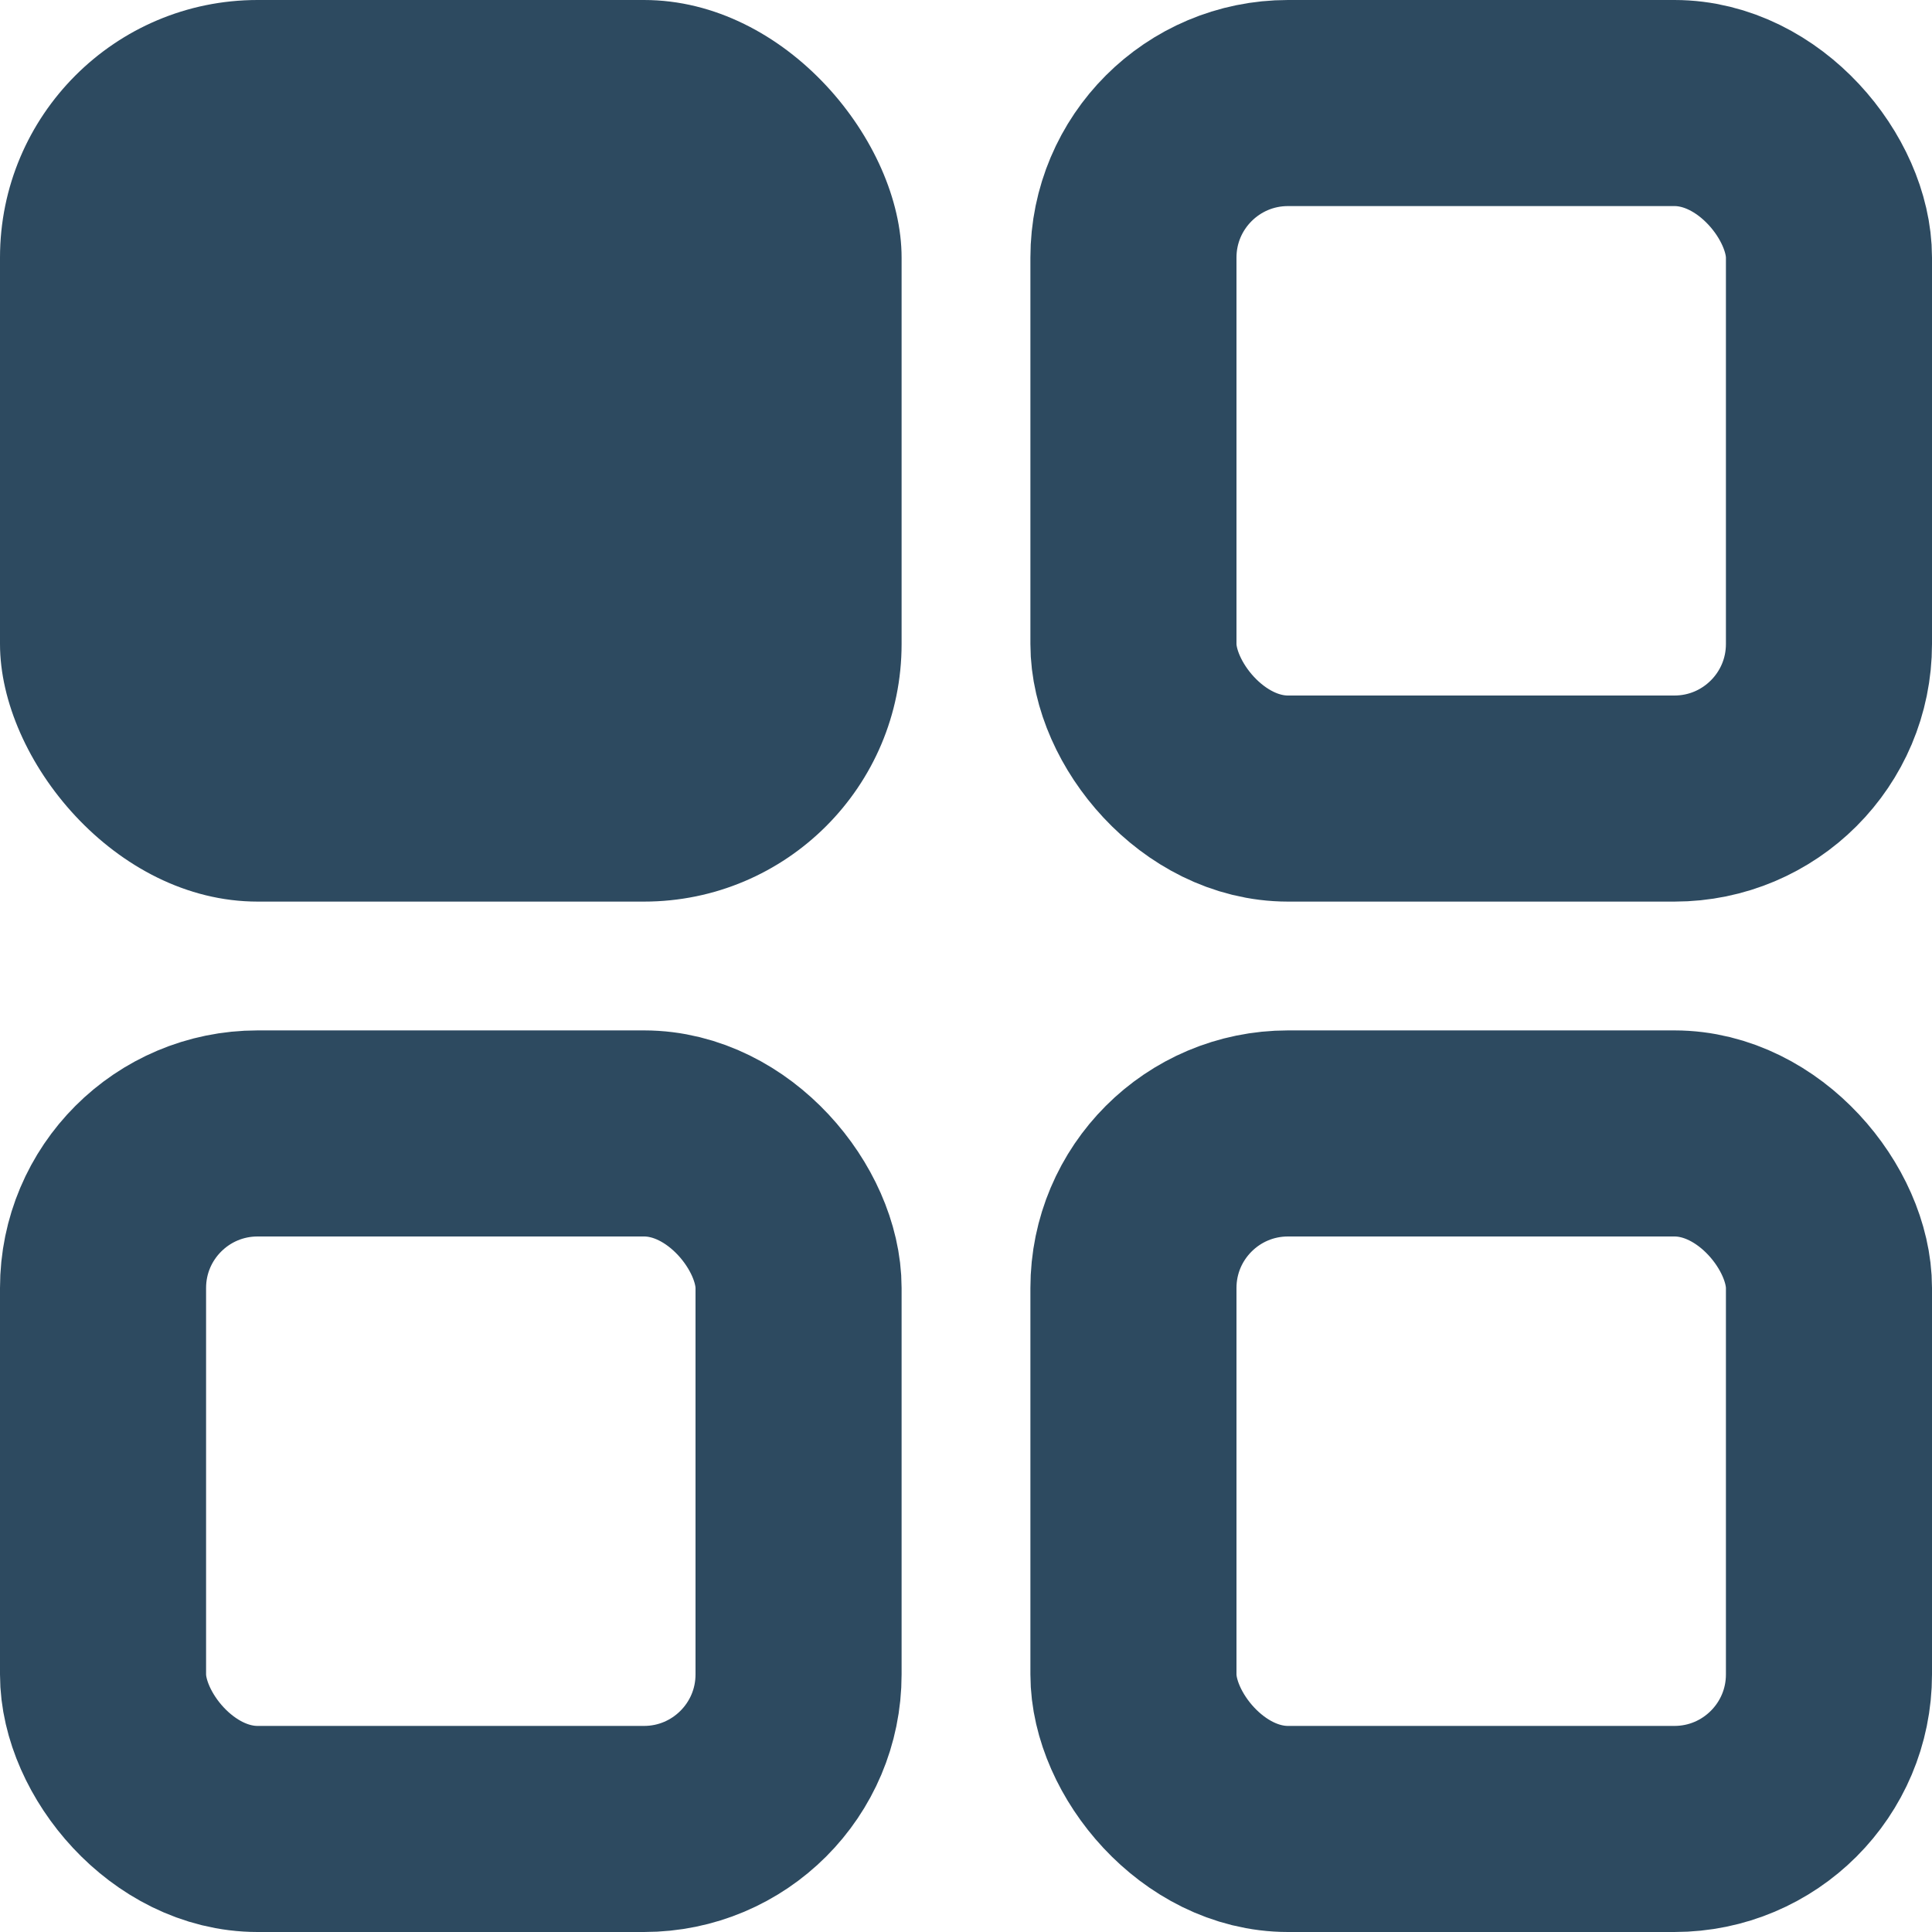 <svg width="15" height="15" viewBox="0 0 15 15" fill="none" xmlns="http://www.w3.org/2000/svg">
<rect width="7" height="7" rx="2" fill="#2D4A60"/>
<rect x="8.8" y="0.8" width="5.4" height="5.4" rx="1.2" stroke="#2D4A60" stroke-width="1.6"/>
<rect x="8.8" y="8.8" width="5.4" height="5.4" rx="1.2" stroke="#2D4A60" stroke-width="1.6"/>
<rect x="0.8" y="8.8" width="5.4" height="5.4" rx="1.2" stroke="#2D4A60" stroke-width="1.6"/>
</svg>

